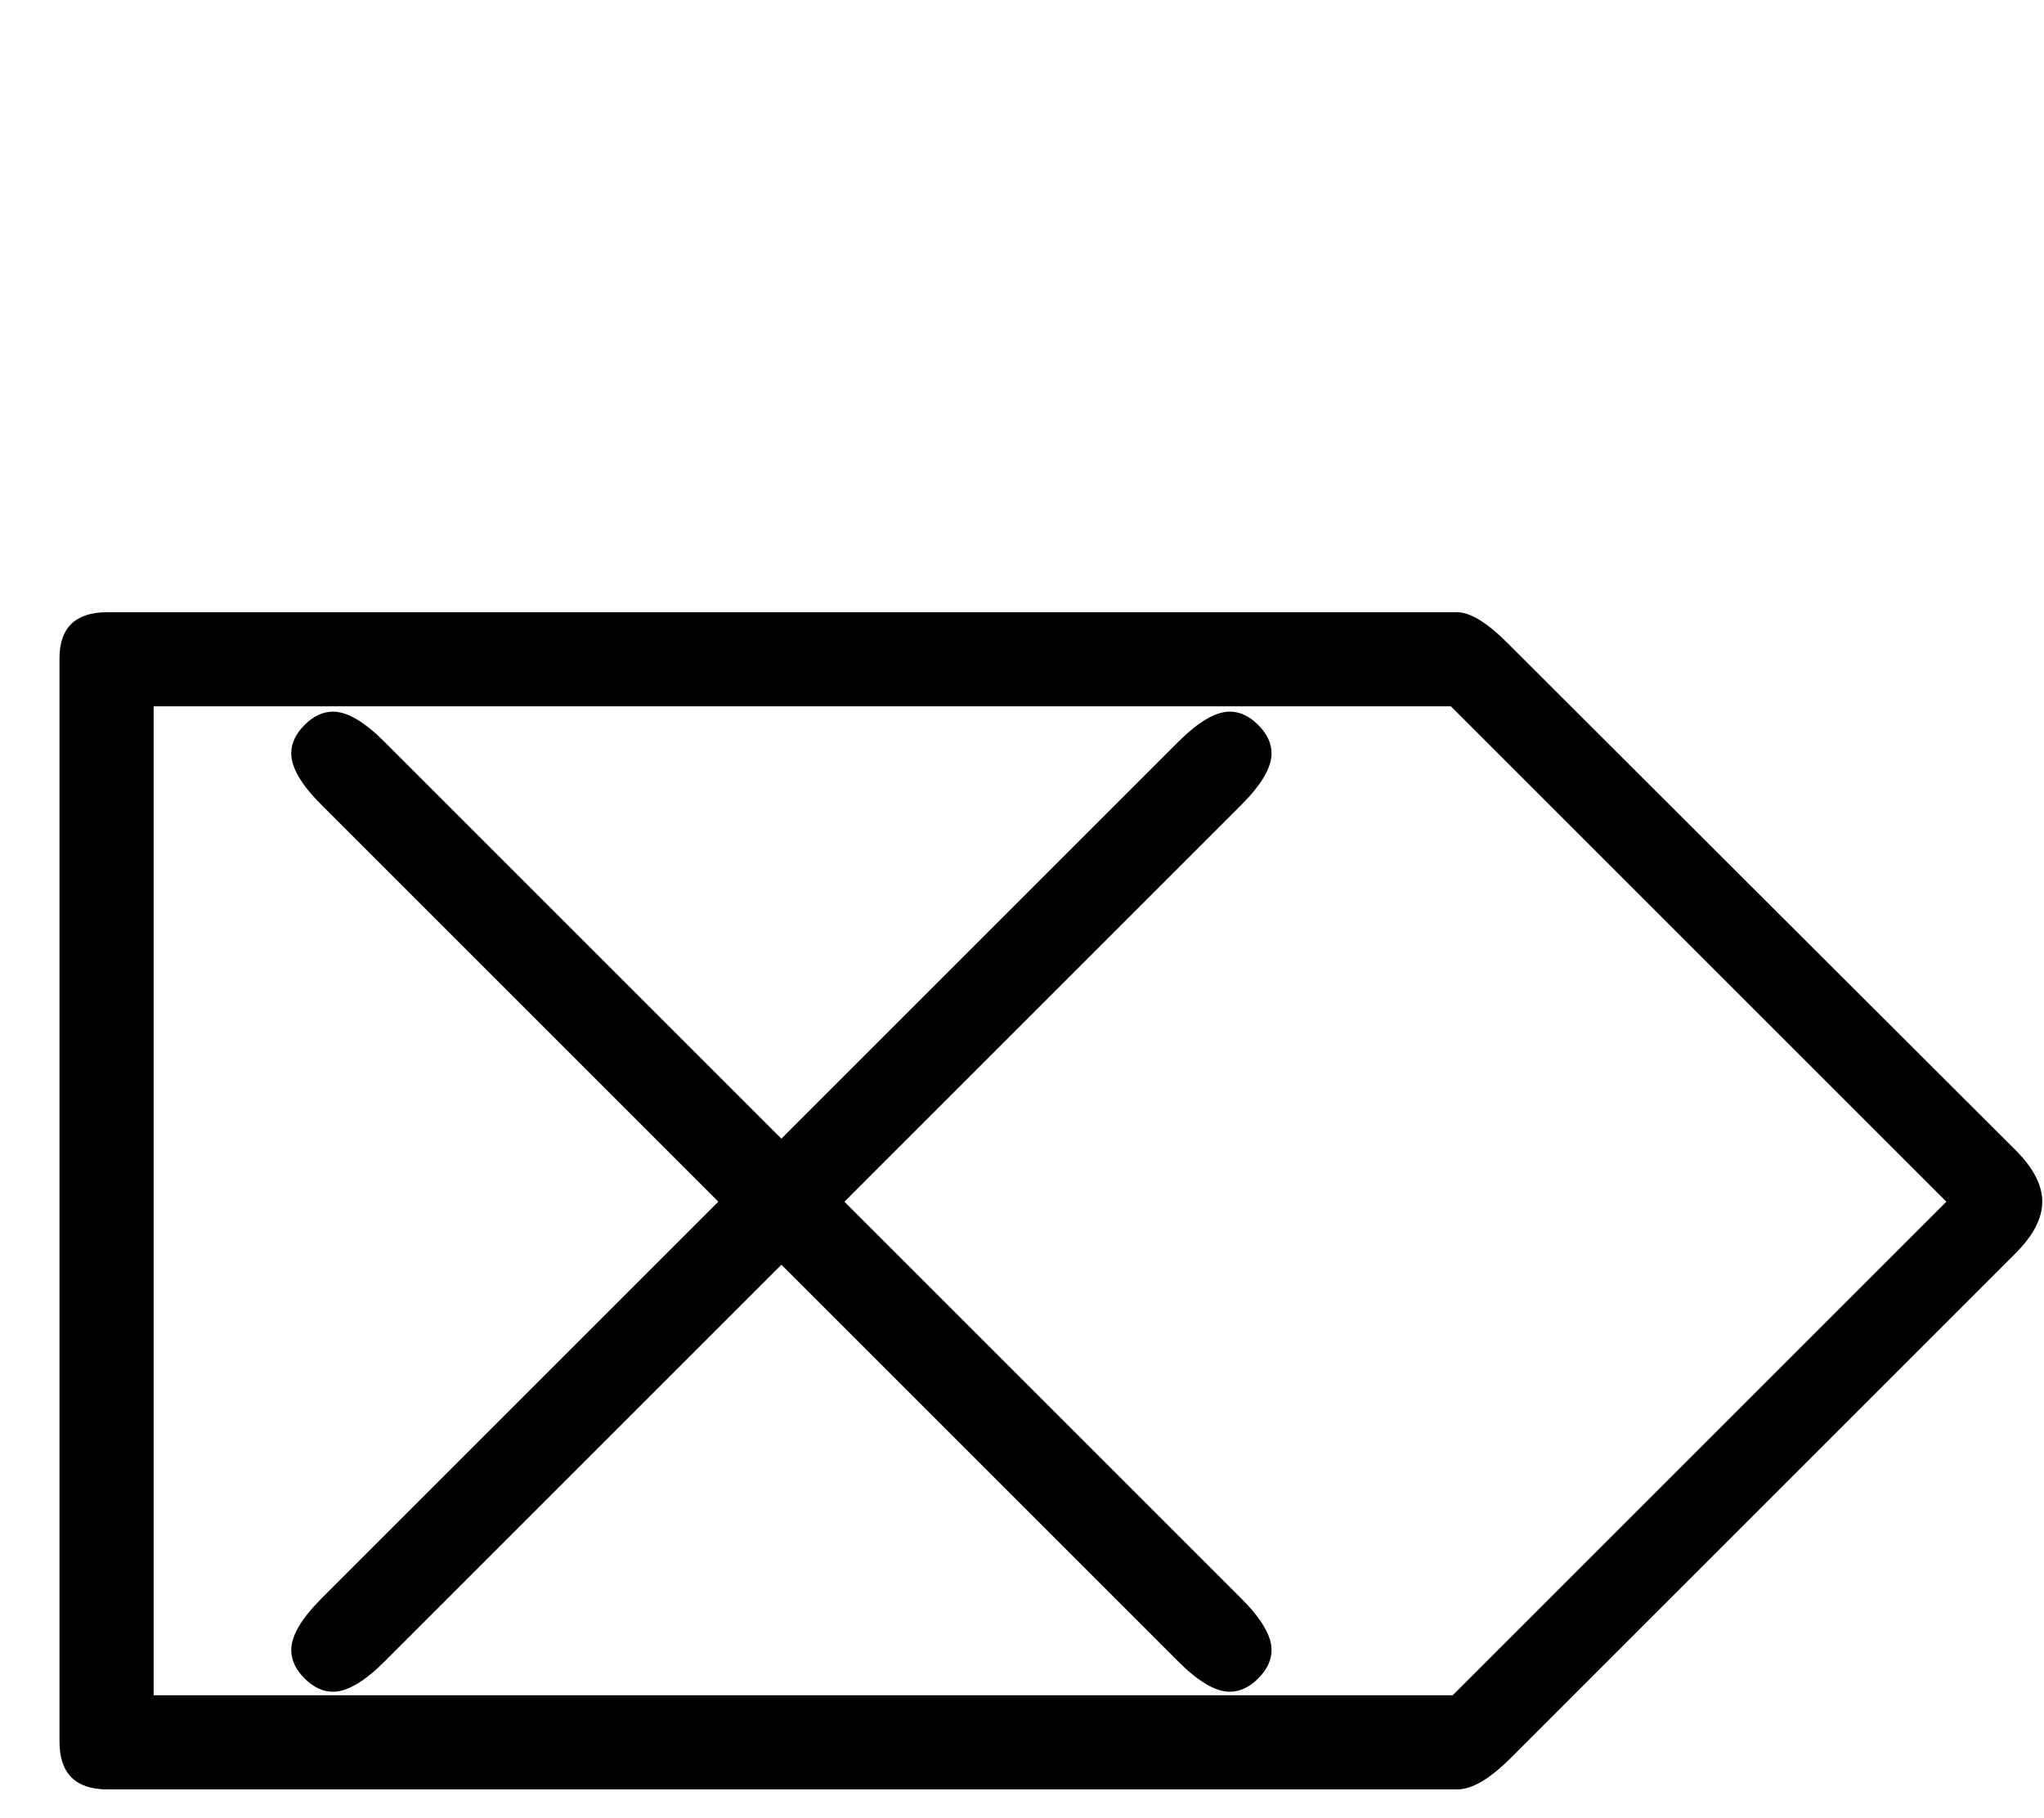 <?xml version="1.0" standalone="no"?>
<!DOCTYPE svg PUBLIC "-//W3C//DTD SVG 1.1//EN" "http://www.w3.org/Graphics/SVG/1.1/DTD/svg11.dtd" >
<svg xmlns="http://www.w3.org/2000/svg" xmlns:xlink="http://www.w3.org/1999/xlink" version="1.1" viewBox="0 -200 1124 1000">
  <g transform="matrix(1 0 0 -1 0 800)">
   <path fill="currentColor"
d="M1108.4 310.742l-277.832 -277.832c-11.393 -11.393 -21.159 -17.09 -29.297 -17.09h-742.188c-17.578 0 -26.367 8.789 -26.367 26.367v595.703c0 16.927 8.789 25.391 26.367 25.391h742.188c7.487 0 17.253 -6.185 29.297 -18.555
l277.832 -277.344c9.766 -9.766 14.648 -19.206 14.648 -28.32s-4.883 -18.555 -14.648 -28.32v0zM1070.31 339.062l-272.461 272.461h-713.379v-543.945h714.355zM676.27 69.531c-7.812 0 -17.253 5.534 -28.32 16.602l-218.262 218.262
l-218.262 -218.262c-11.068 -11.068 -20.508 -16.602 -28.32 -16.602c-5.534 0 -10.742 2.441 -15.625 7.324s-7.324 10.091 -7.324 15.625c0 7.812 5.534 17.253 16.602 28.32l218.262 218.262l-218.262 218.262
c-11.068 11.068 -16.602 20.508 -16.602 28.32c0 5.534 2.441 10.742 7.324 15.625s10.091 7.324 15.625 7.324c7.812 0 17.253 -5.534 28.32 -16.602l218.262 -218.262l218.262 218.262c11.068 11.068 20.508 16.602 28.32 16.602
c5.534 0 10.742 -2.441 15.625 -7.324s7.324 -10.091 7.324 -15.625c0 -7.812 -5.534 -17.253 -16.602 -28.32l-218.262 -218.262l218.262 -218.262c11.068 -11.068 16.602 -20.508 16.602 -28.32c0 -5.534 -2.441 -10.742 -7.324 -15.625
s-10.091 -7.324 -15.625 -7.324z" />
  </g>

</svg>
